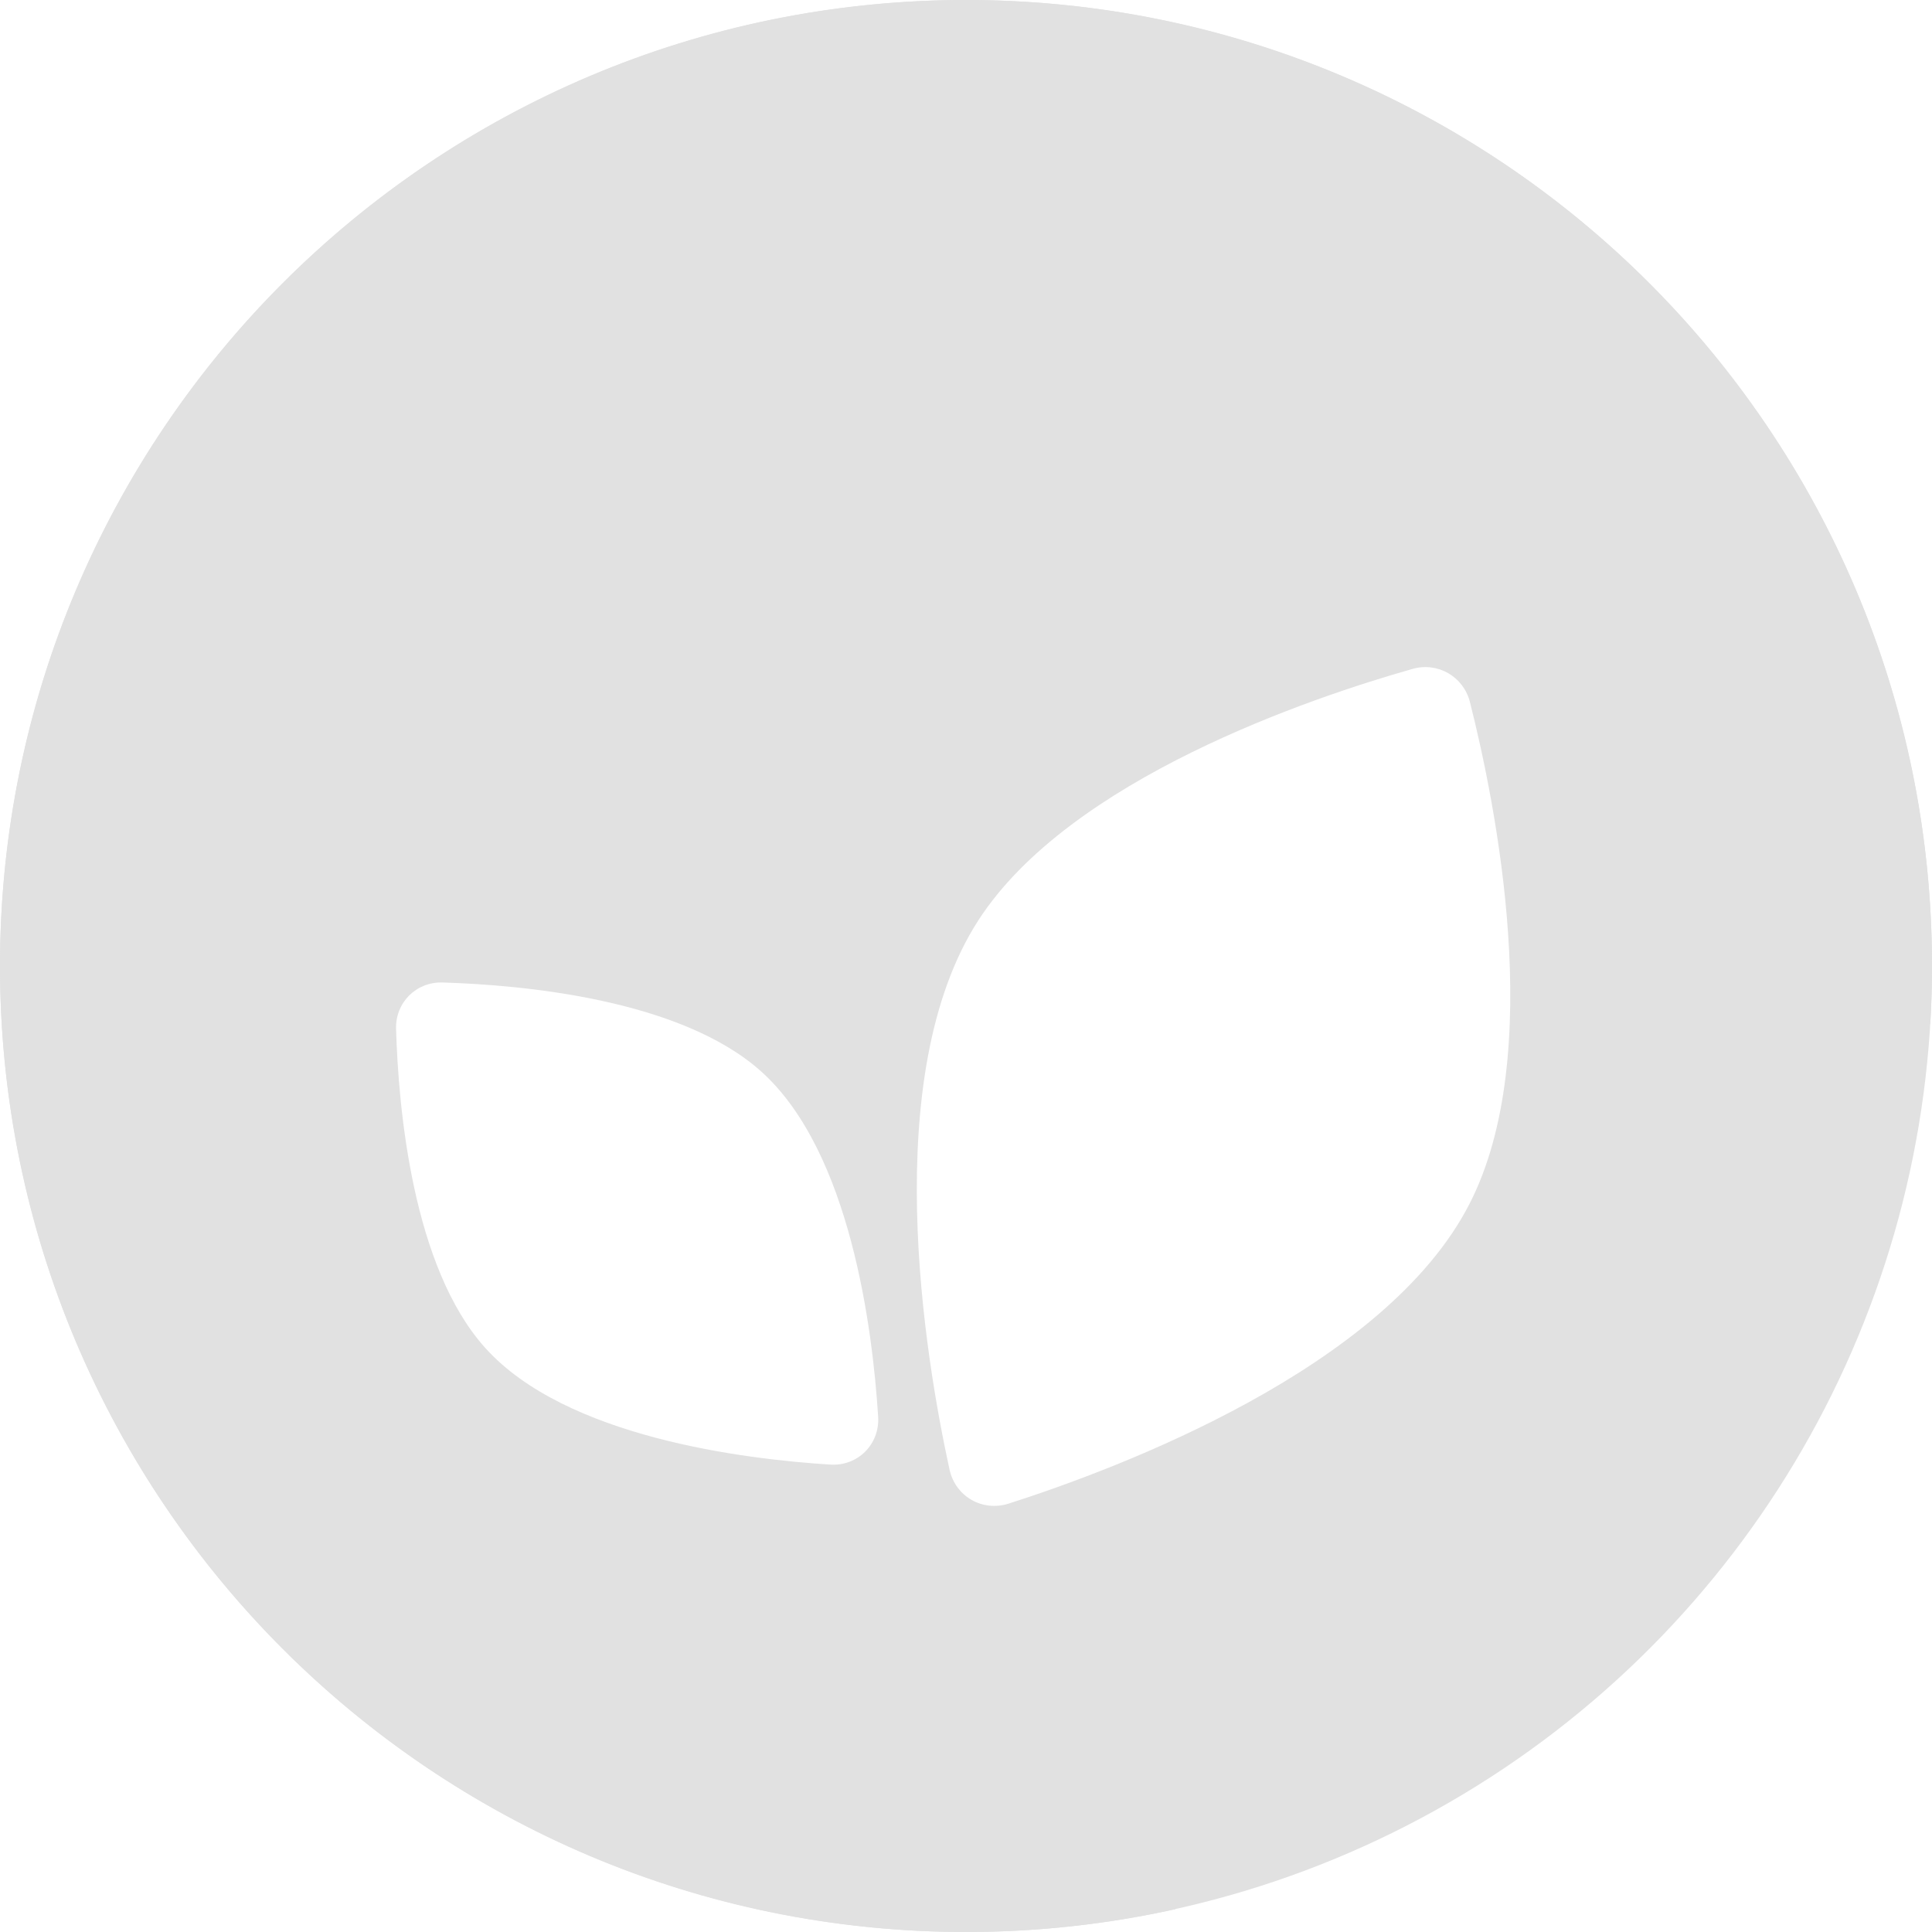 <svg width="30" height="30" viewBox="0 0 30 30" fill="none" xmlns="http://www.w3.org/2000/svg">
<circle cx="15" cy="15" r="15" fill="#E1E1E1"/>
<path fill-rule="evenodd" clip-rule="evenodd" d="M29.973 15.906C29.991 15.607 30 15.304 30 15C30 6.716 23.284 0 15 0C6.716 0 0 6.716 0 15C0 23.284 6.716 30 15 30C16.117 30 17.205 29.878 18.252 29.646L7.583 18.978L11.871 14.69L16.737 19.555L22.607 8.541L29.973 15.906Z" fill="#E1E1E1"/>
<g filter="url(#filter0_d_105_29635)">
<path fill-rule="evenodd" clip-rule="evenodd" d="M22.825 8.901C22.724 8.505 22.326 8.275 21.933 8.387C20.367 8.831 16.61 10.093 15.191 12.292C13.632 14.707 14.363 19.074 14.744 20.818C14.835 21.237 15.254 21.478 15.662 21.348C17.363 20.804 21.509 19.251 22.819 16.692C24.012 14.363 23.224 10.479 22.825 8.901ZM6.871 13.256C6.462 13.244 6.138 13.568 6.15 13.977C6.186 15.204 6.404 17.681 7.54 18.936C8.788 20.316 11.546 20.658 12.893 20.742C13.32 20.769 13.662 20.427 13.636 19.999C13.551 18.653 13.209 15.895 11.829 14.646C10.574 13.511 8.097 13.293 6.871 13.256Z" fill="white"/>
</g>
<defs>
<filter id="filter0_d_105_29635" x="2.149" y="6.358" width="25.302" height="21.025" filterUnits="userSpaceOnUse" color-interpolation-filters="sRGB">
<feFlood flood-opacity="0" result="BackgroundImageFix"/>
<feColorMatrix in="SourceAlpha" type="matrix" values="0 0 0 0 0 0 0 0 0 0 0 0 0 0 0 0 0 0 127 0" result="hardAlpha"/>
<feOffset dy="2"/>
<feGaussianBlur stdDeviation="2"/>
<feComposite in2="hardAlpha" operator="out"/>
<feColorMatrix type="matrix" values="0 0 0 0 0 0 0 0 0 0 0 0 0 0 0 0 0 0 0.1 0"/>
<feBlend mode="normal" in2="BackgroundImageFix" result="effect1_dropShadow_105_29635"/>
<feBlend mode="normal" in="SourceGraphic" in2="effect1_dropShadow_105_29635" result="shape"/>
</filter>
</defs>
</svg>
